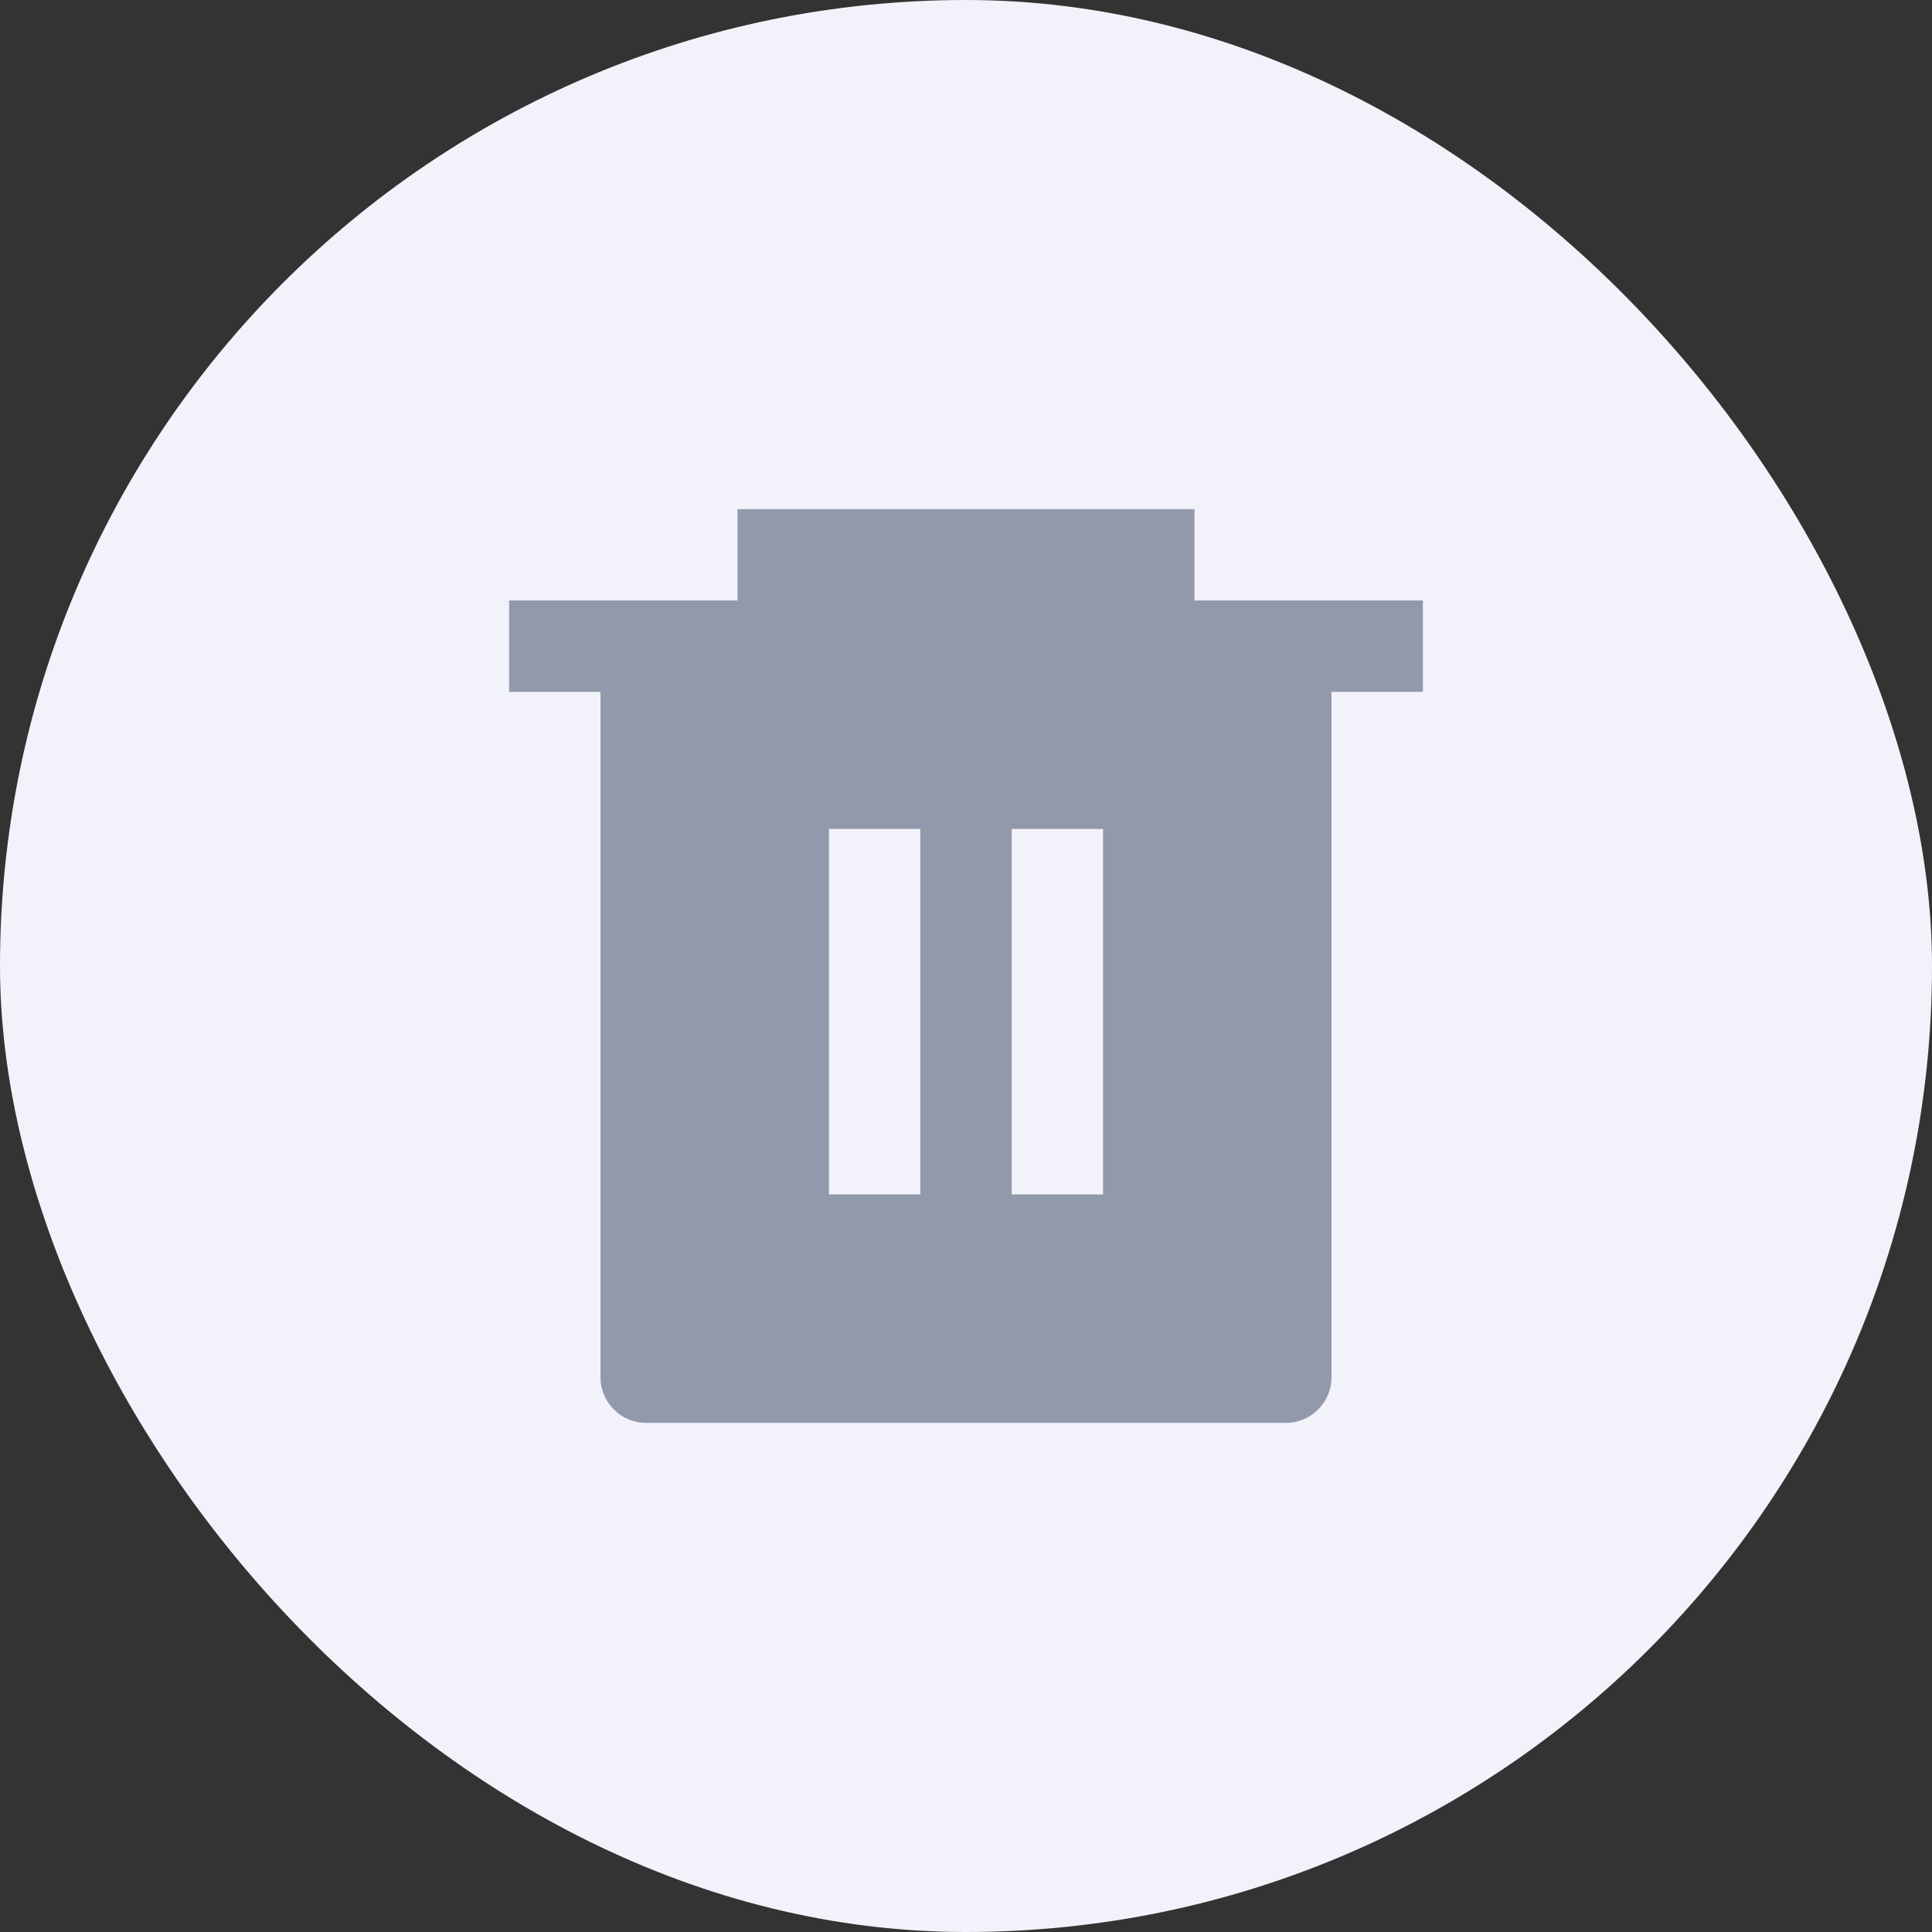 <svg width="37" height="37" viewBox="0 0 37 37" fill="none" xmlns="http://www.w3.org/2000/svg">
<rect x="0" y="0" width="37" height="37" fill="#333333" stroke="none"/>
<rect width="37" height="37" rx="18.5" fill="#F2F2FA"/>
<path d="M22.875 11.5H27.25V13.25H25.5V26.375C25.5 26.858 25.108 27.25 24.625 27.25H12.375C11.892 27.25 11.5 26.858 11.5 26.375V13.25H9.75V11.5H14.125V9.75H22.875V11.5ZM15.875 15.875V22.875H17.625V15.875H15.875ZM19.375 15.875V22.875H21.125V15.875H19.375Z" fill="#9299AB"/>
</svg>
